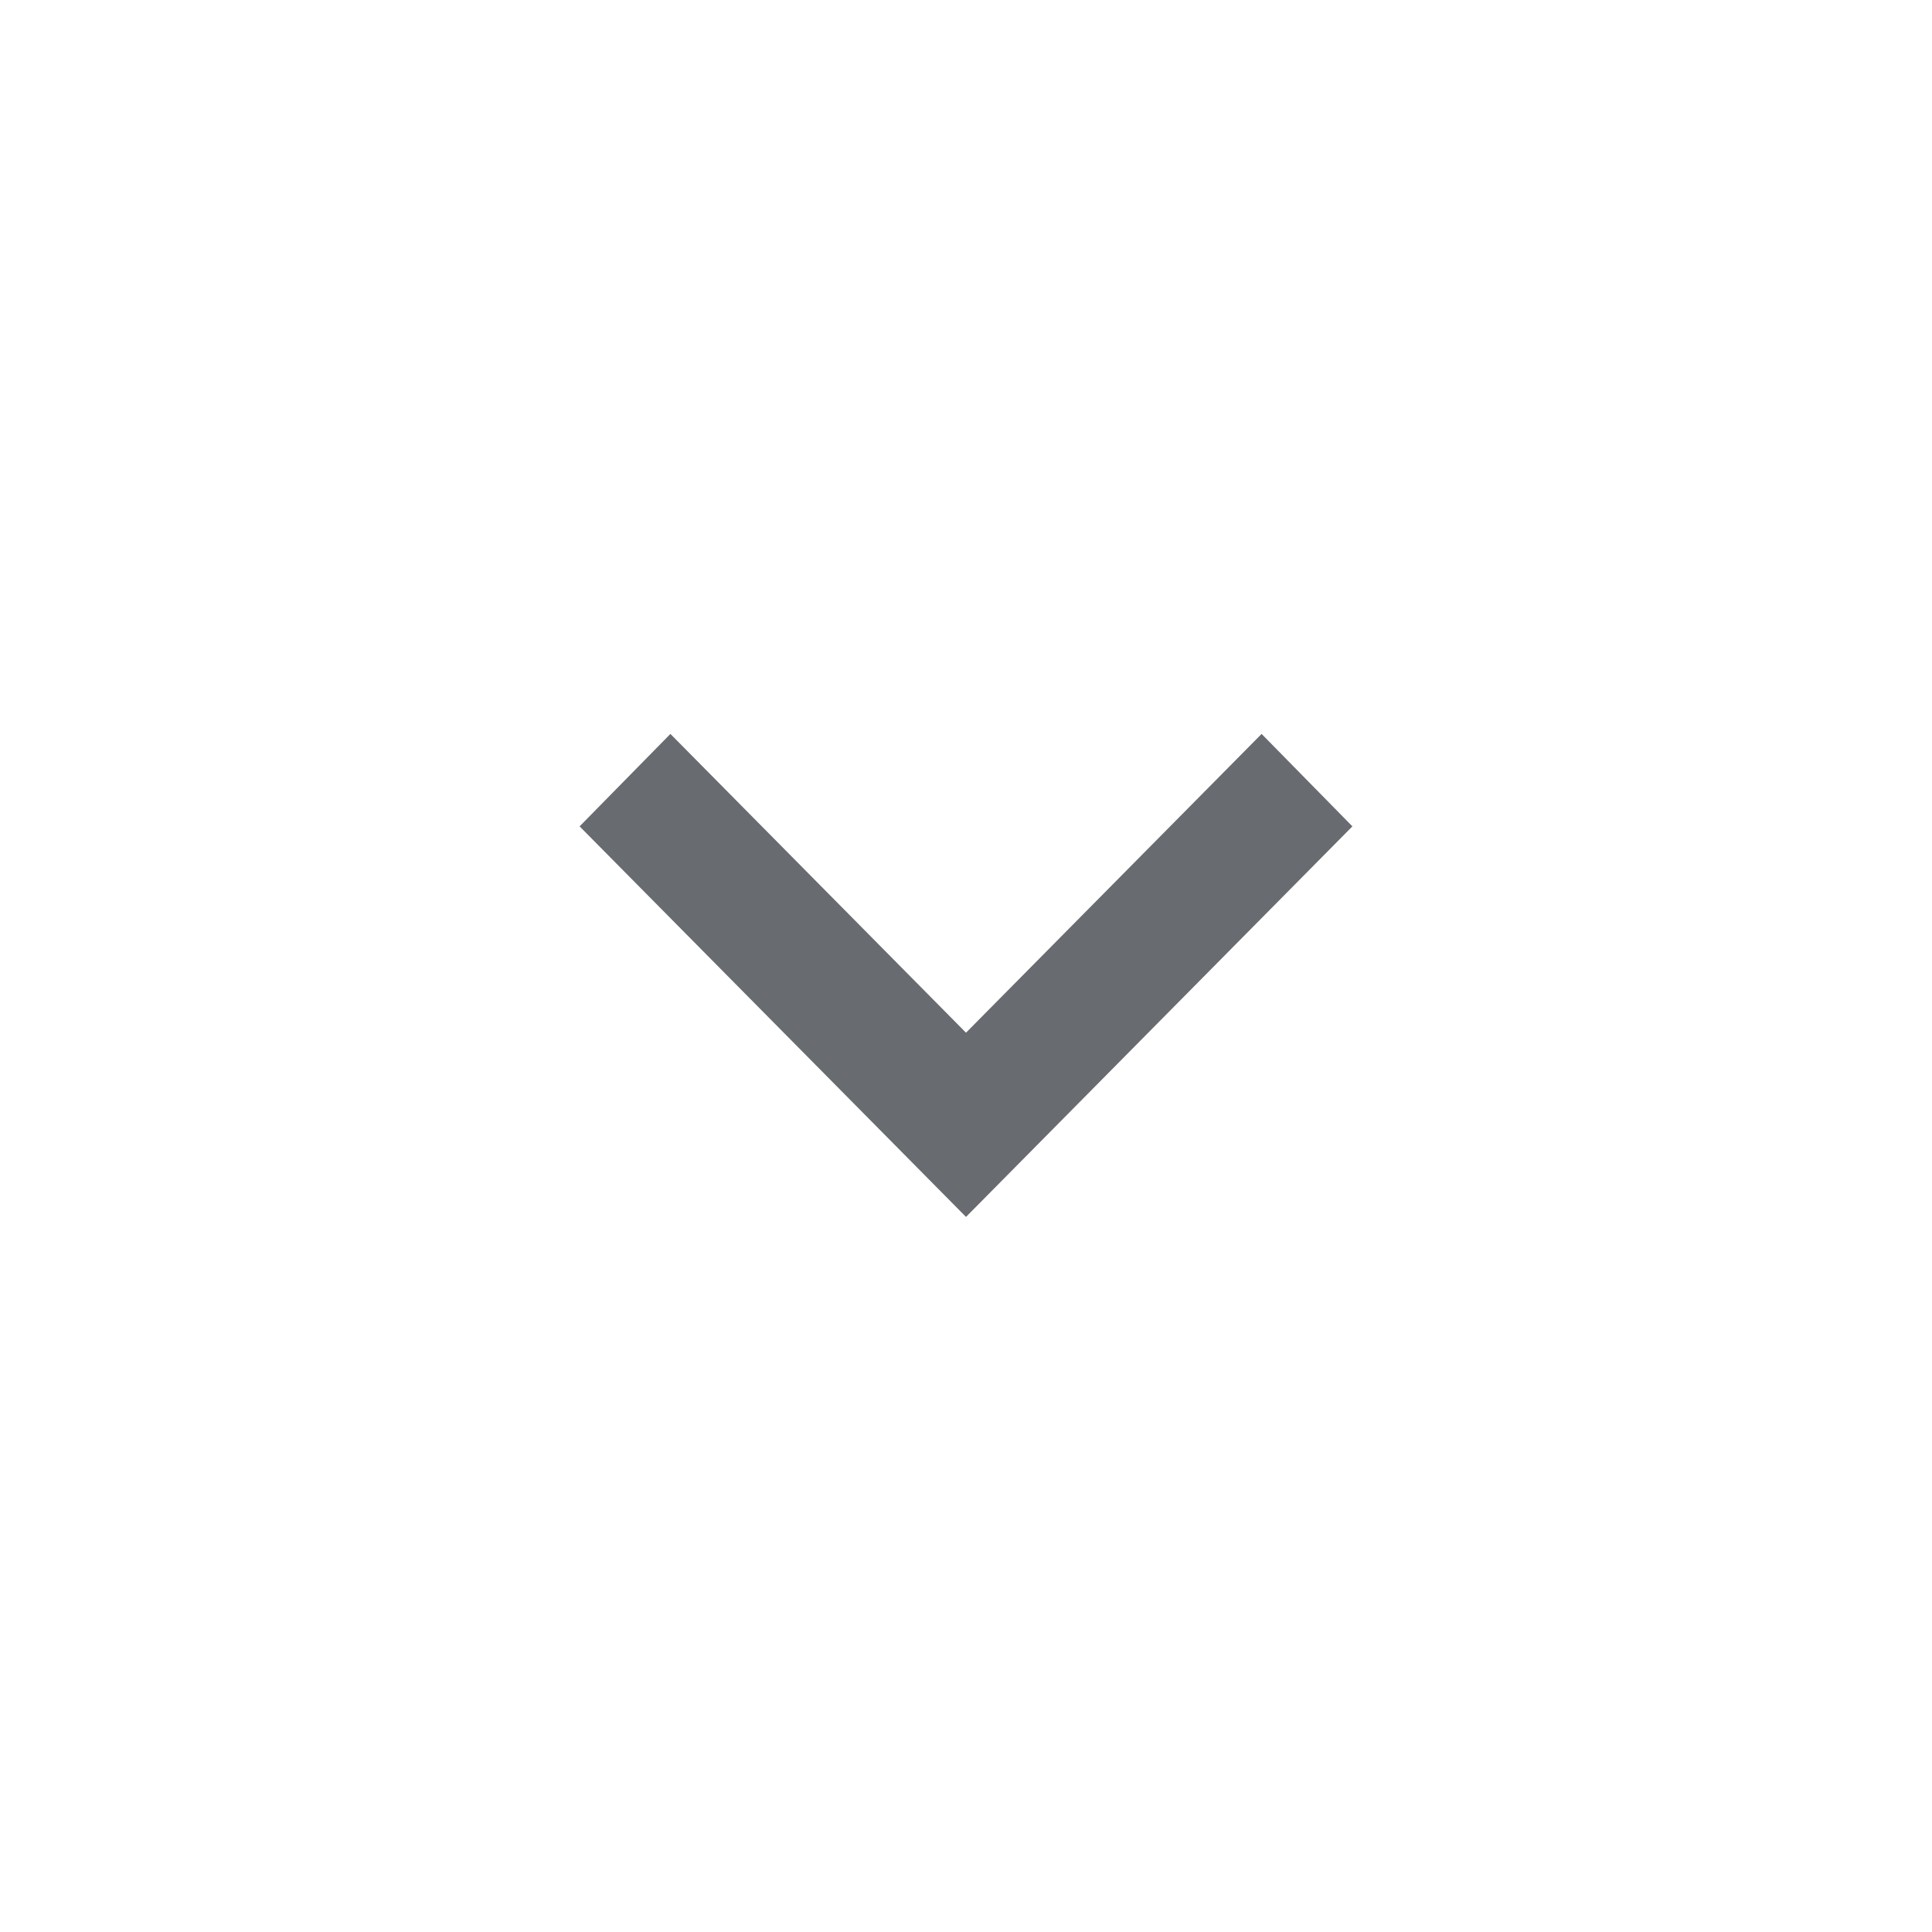 <svg width="30" height="30" viewBox="0 0 40 40" fill="none" xmlns="http://www.w3.org/2000/svg">
<path d="M13.88 15.195L20 21.381L26.12 15.195L28 17.109L20 25.195L12 17.109L13.88 15.195Z" fill="#686B6F"/>
</svg>
